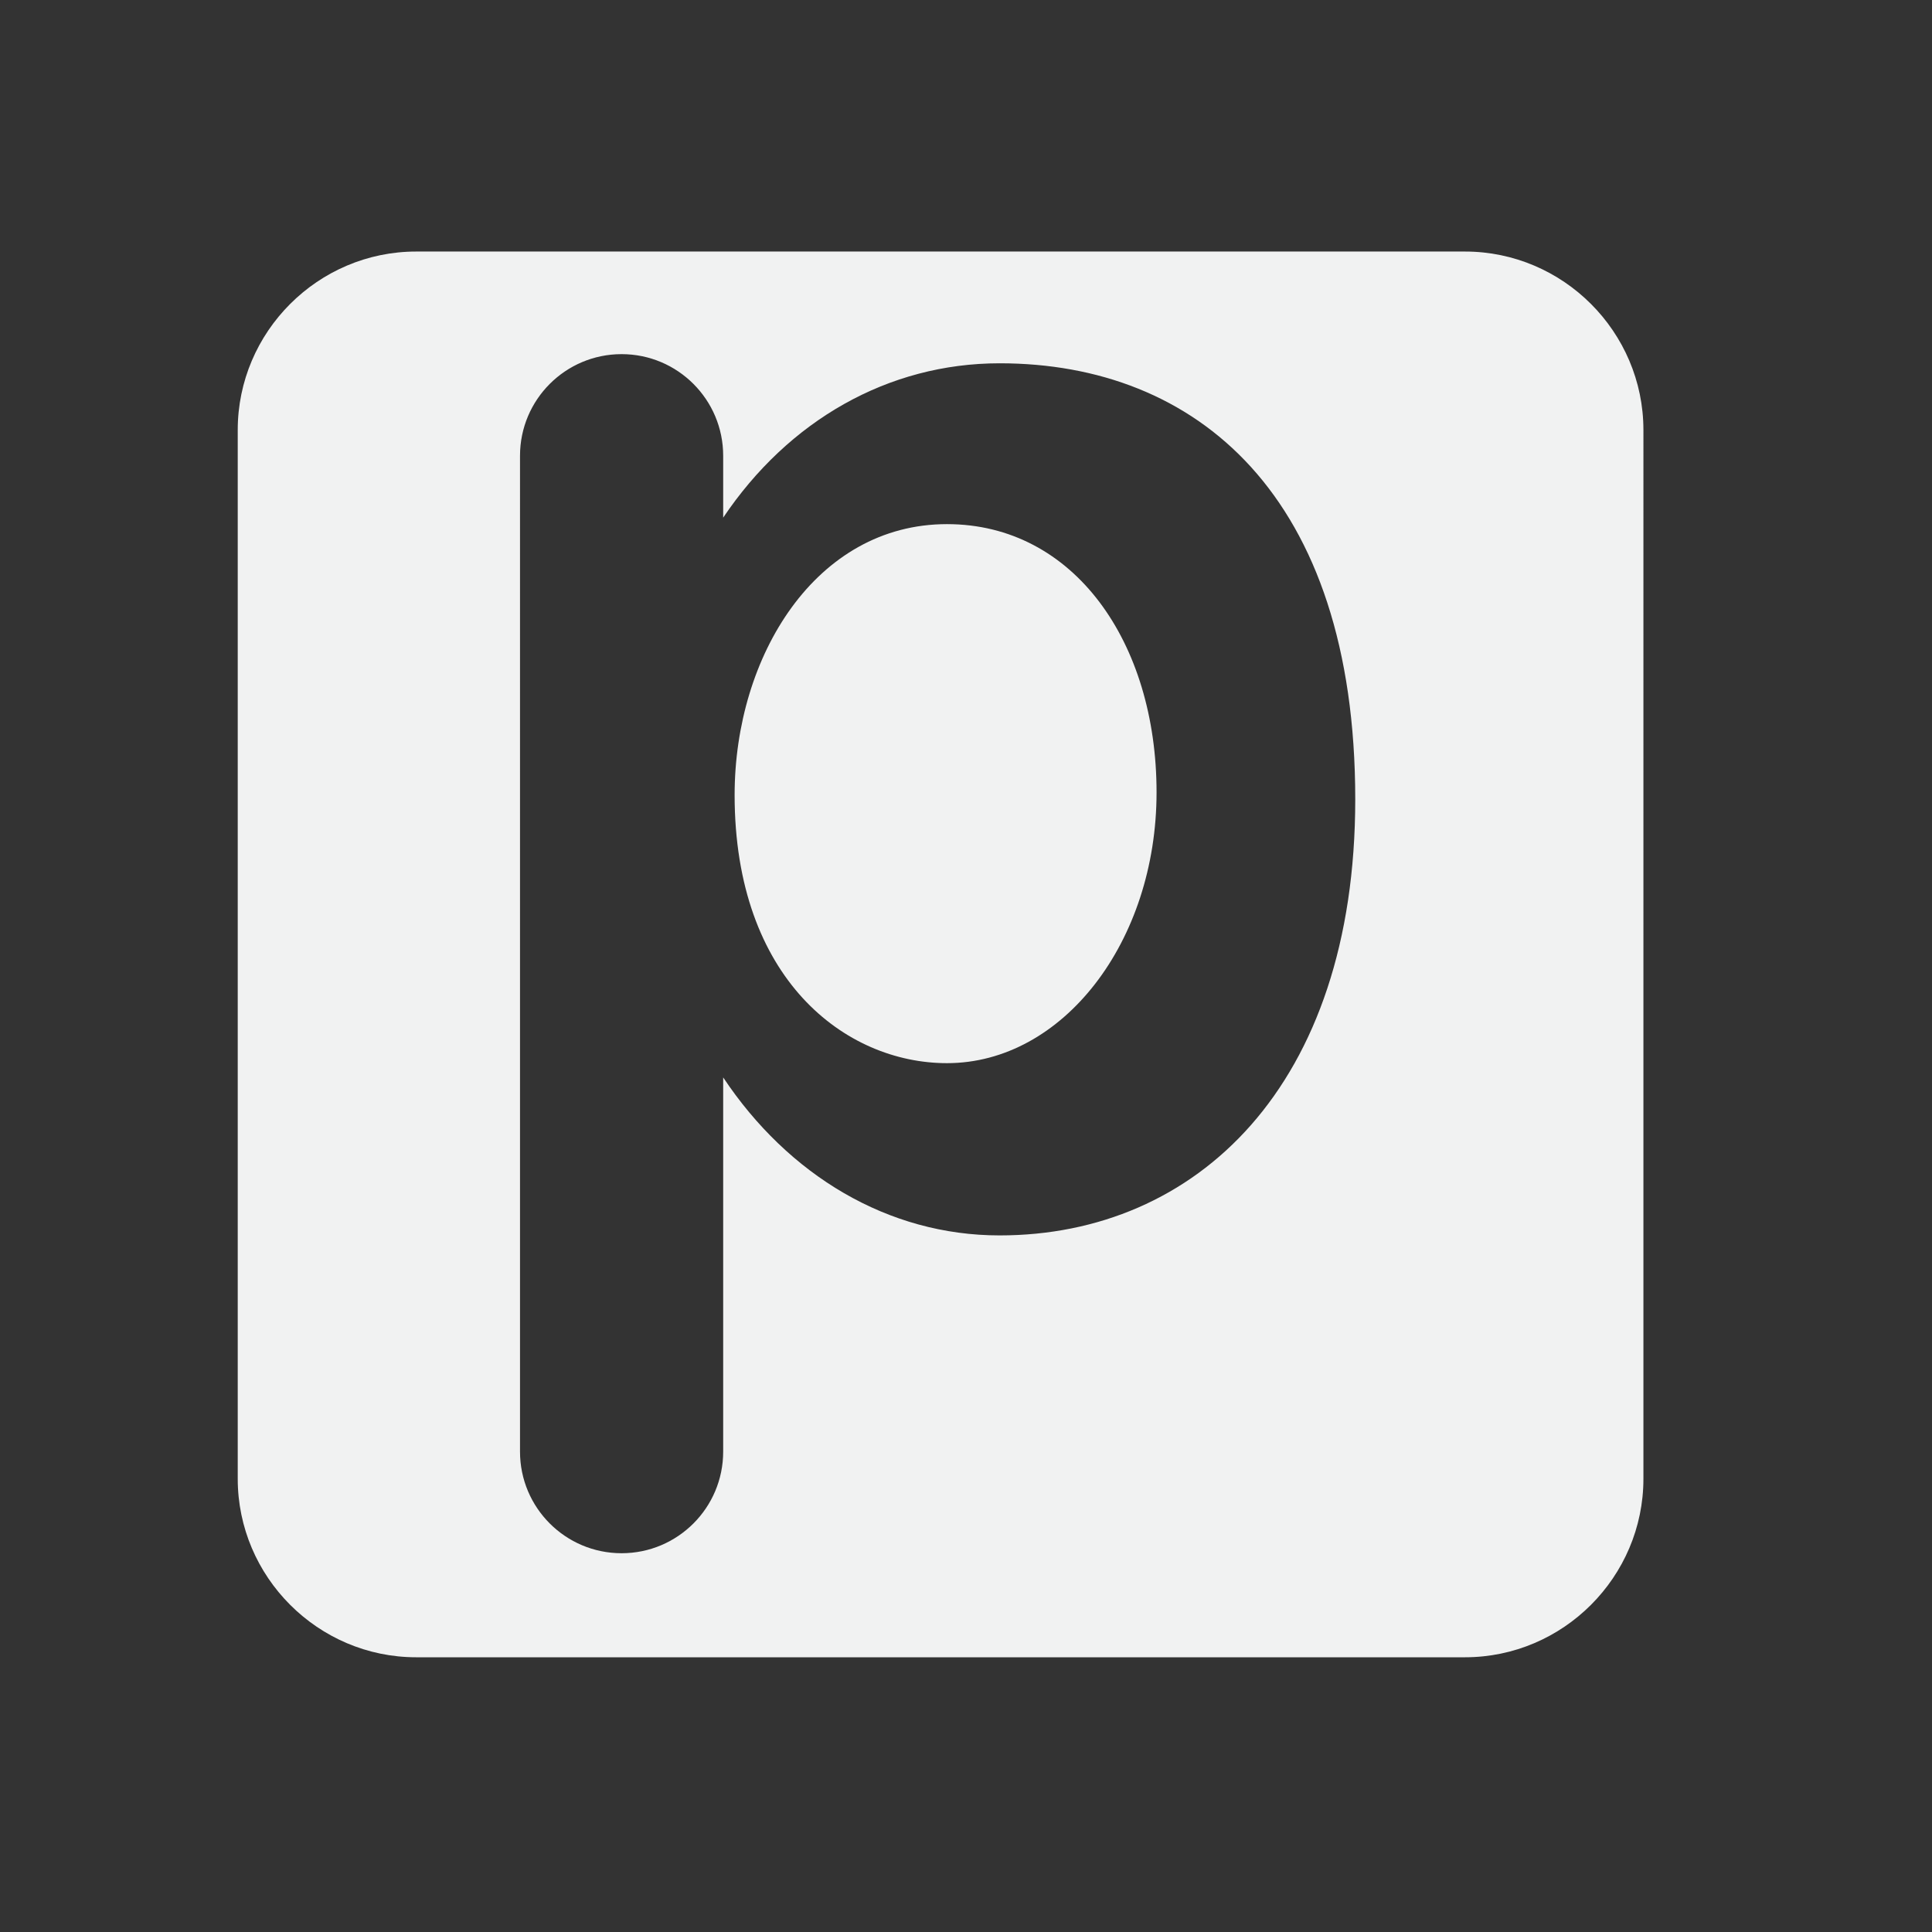 <?xml version="1.0" encoding="utf-8"?>
<!-- Generator: Adobe Illustrator 15.0.0, SVG Export Plug-In . SVG Version: 6.00 Build 0)  -->
<!DOCTYPE svg PUBLIC "-//W3C//DTD SVG 1.1//EN" "http://www.w3.org/Graphics/SVG/1.1/DTD/svg11.dtd">
<svg version="1.1" id="Layer_1" xmlns="http://www.w3.org/2000/svg" xmlns:xlink="http://www.w3.org/1999/xlink" x="0px" y="0px"
	 width="76px" height="76px" viewBox="0 0 76 76" enable-background="new 0 0 76 76" xml:space="preserve">
<rect x="0" y="0" width="76" height="76" fill="#333333" stroke="none"/>
<g>
	<path fill="#F1F2F2" d="M57.629,9.895H16.372c-3.861,0-7.02,3.159-7.02,7.02v41.257c0,3.86,3.159,7.021,7.02,7.021h41.257
		c3.859,0,7.019-3.16,7.019-7.021V16.914C64.647,13.054,61.488,9.895,57.629,9.895z M39.324,48.598
		c-4.393,0-8.312-2.365-10.876-6.215v14.721c0,2.207-1.789,3.996-3.996,3.996s-3.996-1.789-3.996-3.996V17.928
		c0-2.207,1.789-3.997,3.996-3.997s3.996,1.79,3.996,3.997v2.435c2.564-3.816,6.483-6.072,10.876-6.072
		c7.727,0,13.988,5.175,13.988,17.153C53.312,42.723,47.051,48.598,39.324,48.598z"/>
	<path fill="#F1F2F2" d="M37.251,20.618c-5.153,0-8.353,5.185-8.353,10.656c0,7.236,4.357,10.548,8.353,10.548
		c4.553,0,8.245-4.771,8.245-10.656C45.496,25.281,42.256,20.618,37.251,20.618z"/>
</g>
</svg>
